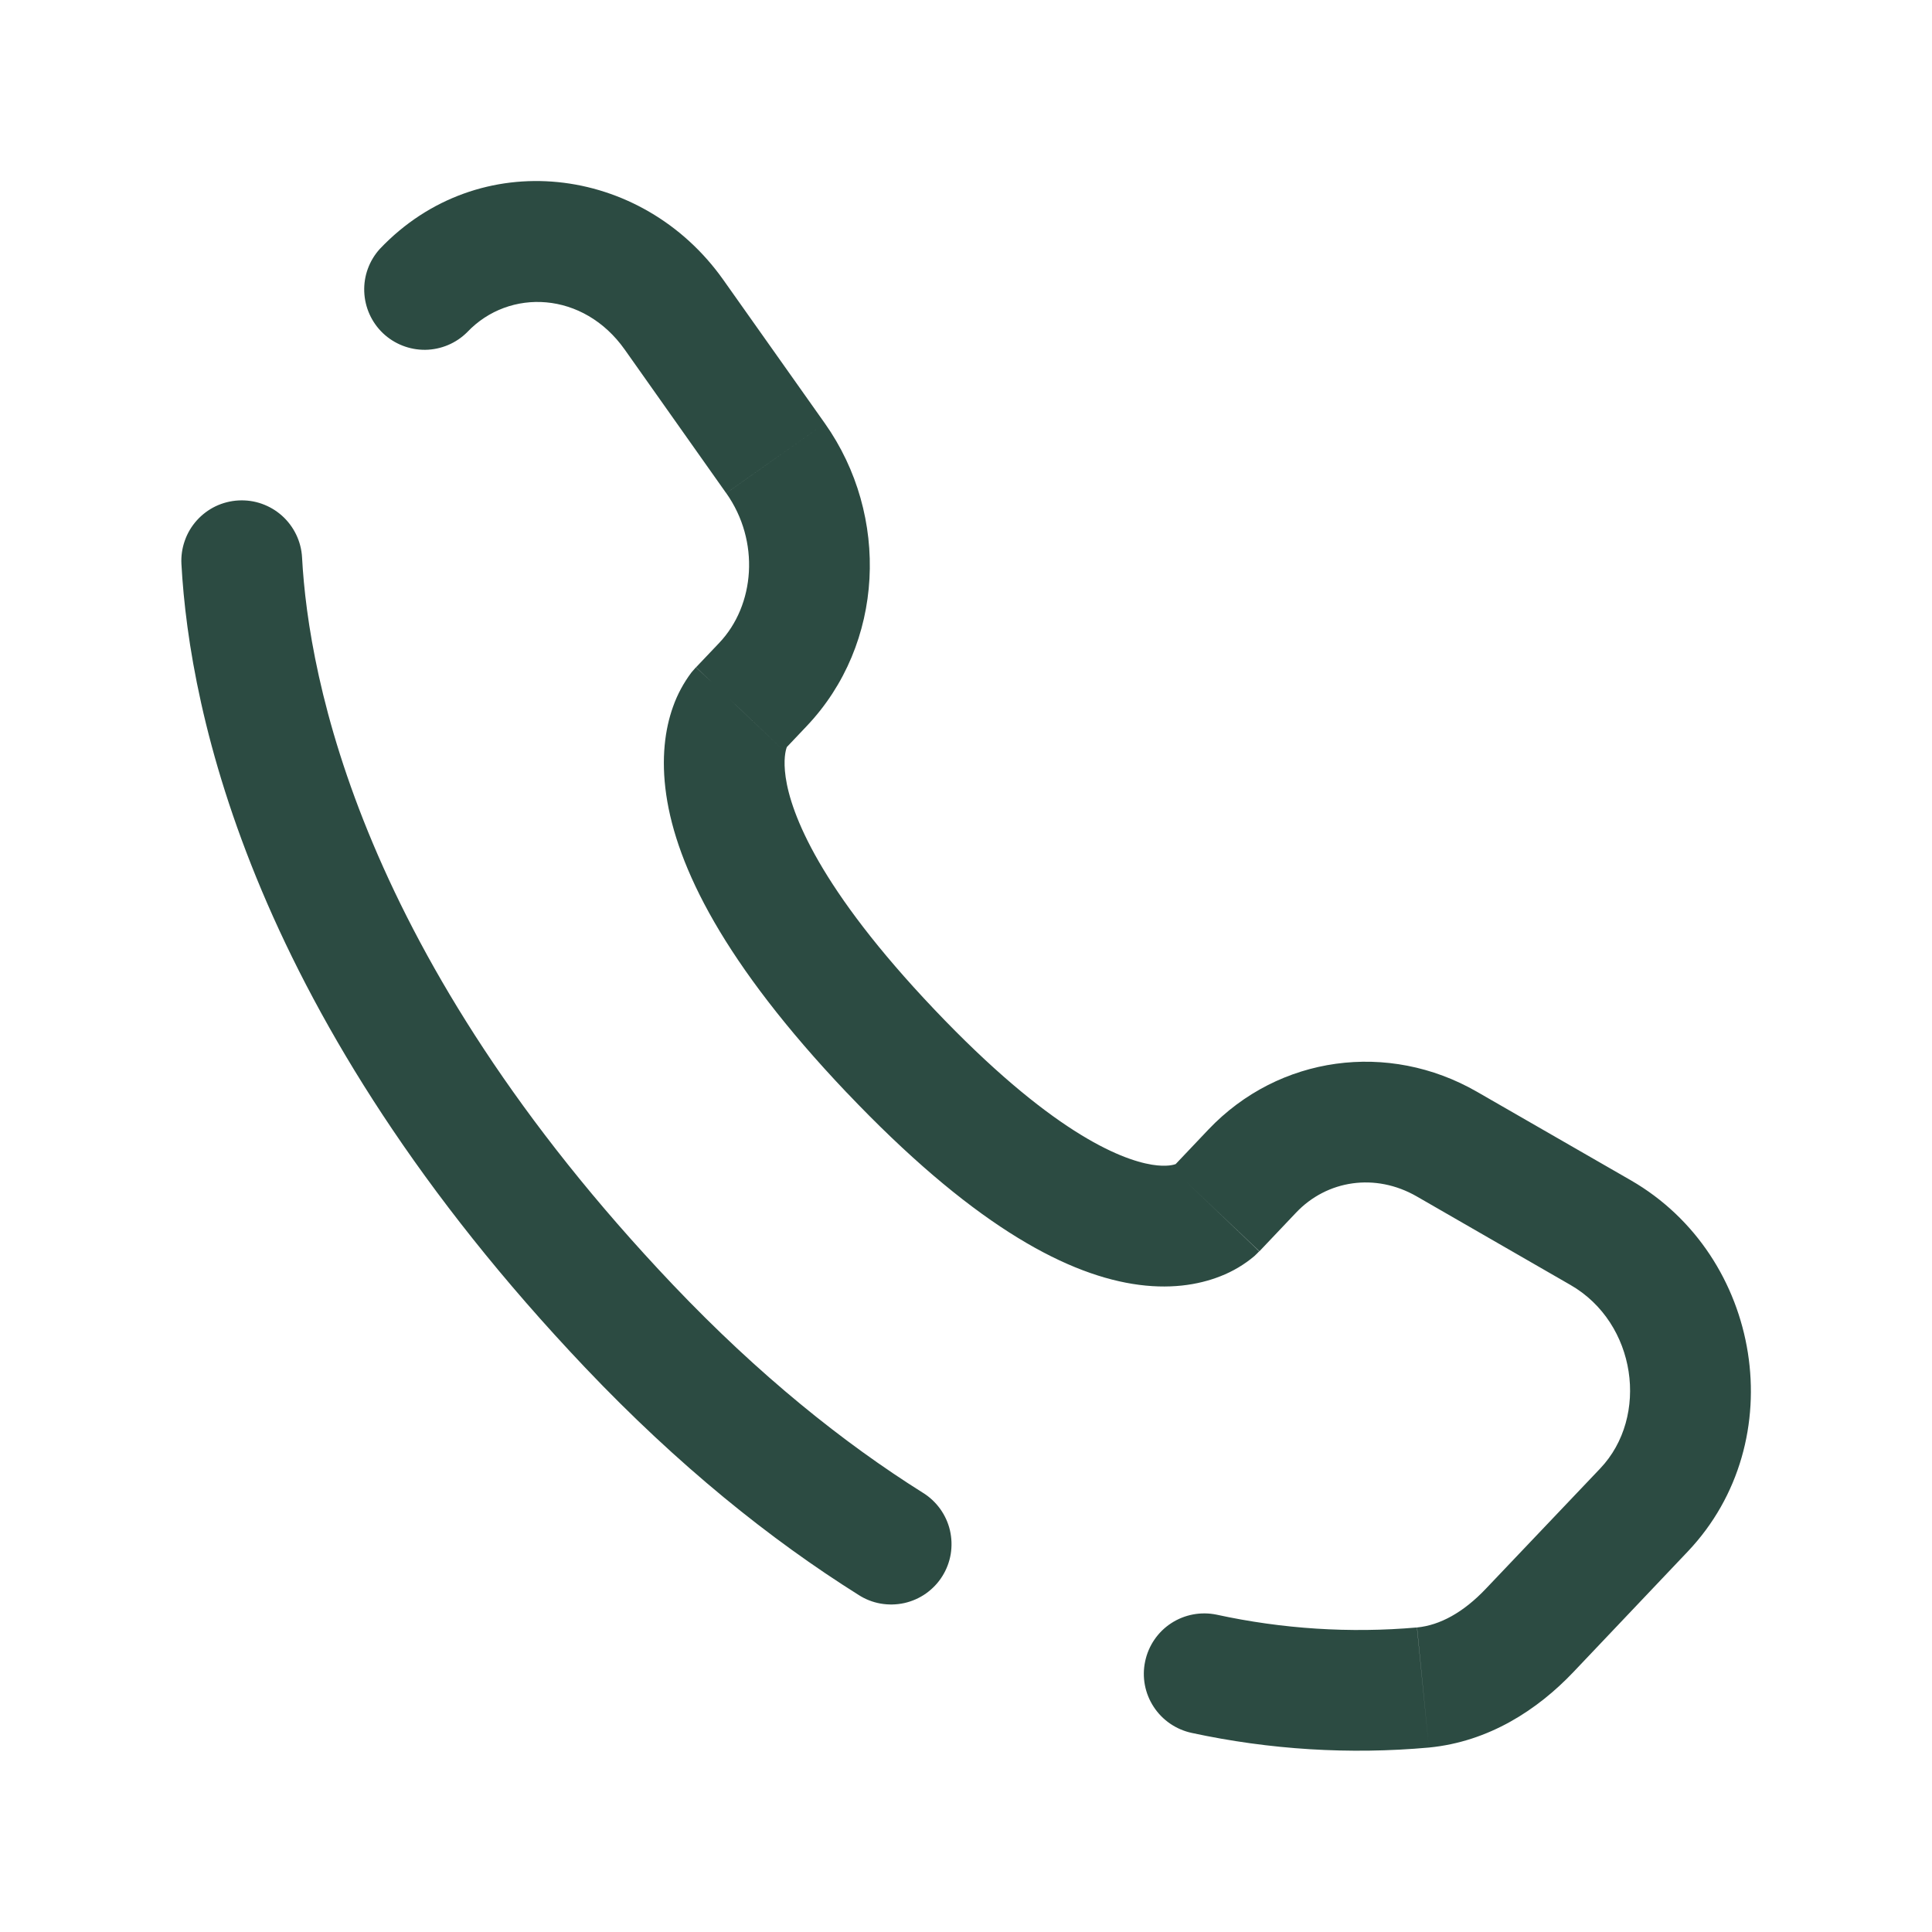 <svg width="32" height="32" viewBox="0 0 32 32" fill="none" xmlns="http://www.w3.org/2000/svg">
<path d="M5.003 9.233C4.996 9.102 4.963 8.974 4.906 8.855C4.849 8.737 4.77 8.631 4.672 8.543C4.574 8.455 4.46 8.388 4.336 8.344C4.212 8.3 4.081 8.282 3.95 8.289C3.819 8.296 3.69 8.329 3.572 8.385C3.454 8.442 3.347 8.522 3.26 8.619C3.172 8.717 3.104 8.831 3.061 8.955C3.017 9.079 2.998 9.21 3.005 9.341L5.003 9.233ZM6.291 4.123C6.116 4.316 6.023 4.57 6.033 4.831C6.043 5.092 6.154 5.339 6.343 5.519C6.532 5.698 6.784 5.797 7.045 5.794C7.306 5.79 7.556 5.685 7.74 5.5L6.291 4.123ZM14.219 26.416C14.33 26.488 14.454 26.537 14.584 26.56C14.715 26.583 14.848 26.58 14.977 26.552C15.107 26.523 15.229 26.469 15.337 26.393C15.445 26.316 15.537 26.22 15.607 26.108C15.678 25.995 15.725 25.871 15.747 25.74C15.768 25.61 15.764 25.476 15.734 25.347C15.704 25.218 15.648 25.097 15.571 24.99C15.493 24.883 15.396 24.792 15.283 24.723L14.219 26.416ZM20.151 26.744C19.891 26.69 19.62 26.741 19.398 26.886C19.176 27.031 19.021 27.259 18.967 27.519C18.912 27.778 18.963 28.049 19.109 28.271C19.254 28.493 19.482 28.648 19.741 28.703L20.151 26.744ZM20.86 20.725L21.467 20.085L20.016 18.708L19.409 19.348L20.86 20.725ZM23.465 19.816L26.012 21.283L27.011 19.549L24.463 18.083L23.465 19.816ZM26.504 24.323L24.609 26.316L26.06 27.695L27.953 25.7L26.504 24.323ZM11.145 21.279C5.977 15.837 5.111 11.247 5.003 9.233L3.005 9.341C3.139 11.808 4.184 16.853 9.696 22.656L11.145 21.279ZM12.98 12.429L13.361 12.027L11.912 10.649L11.529 11.052L12.98 12.429ZM13.663 7.013L11.981 4.636L10.348 5.791L12.028 8.168L13.663 7.013ZM12.253 11.74C12.013 11.509 11.771 11.28 11.527 11.053L11.524 11.056L11.52 11.06L11.453 11.137C11.323 11.31 11.219 11.502 11.147 11.707C11.016 12.073 10.947 12.559 11.035 13.164C11.208 14.353 11.988 15.952 14.024 18.097L15.475 16.719C13.571 14.715 13.101 13.481 13.013 12.873C12.971 12.58 13.013 12.427 13.031 12.377L13.041 12.352L13.004 12.401L12.98 12.429L12.253 11.74ZM14.024 18.096C16.055 20.235 17.588 21.075 18.757 21.265C19.359 21.363 19.845 21.284 20.213 21.139C20.418 21.059 20.608 20.947 20.776 20.805L20.823 20.76L20.841 20.741L20.851 20.733L20.855 20.729L20.856 20.727C20.856 20.727 20.859 20.725 20.133 20.036C19.408 19.348 19.409 19.347 19.409 19.345L19.412 19.344L19.415 19.34L19.423 19.333L19.485 19.277C19.498 19.27 19.496 19.271 19.479 19.279C19.452 19.289 19.332 19.332 19.079 19.291C18.543 19.203 17.385 18.731 15.475 16.719L14.024 18.096ZM11.981 4.636C10.629 2.724 7.925 2.4 6.291 4.123L7.74 5.5C8.437 4.767 9.665 4.824 10.348 5.791L11.981 4.636ZM24.609 26.316C24.237 26.708 23.849 26.919 23.471 26.956L23.667 28.945C24.663 28.848 25.469 28.317 26.06 27.695L24.609 26.316ZM13.361 12.027C14.652 10.668 14.743 8.543 13.663 7.013L12.029 8.168C12.592 8.964 12.505 10.025 11.912 10.649L13.361 12.027ZM26.012 21.283C27.107 21.913 27.321 23.463 26.504 24.323L27.953 25.7C29.693 23.868 29.187 20.803 27.011 19.549L26.012 21.283ZM21.467 20.085C21.98 19.544 22.781 19.423 23.465 19.816L24.463 18.083C22.997 17.24 21.183 17.481 20.016 18.708L21.467 20.085ZM15.283 24.723C13.972 23.899 12.576 22.784 11.145 21.279L9.696 22.656C11.235 24.276 12.759 25.499 14.219 26.416L15.283 24.723ZM23.469 26.956C22.359 27.053 21.24 26.981 20.151 26.744L19.741 28.703C21.03 28.981 22.354 29.063 23.667 28.945L23.469 26.956Z" fill="#2C4B42"/>
</svg>

